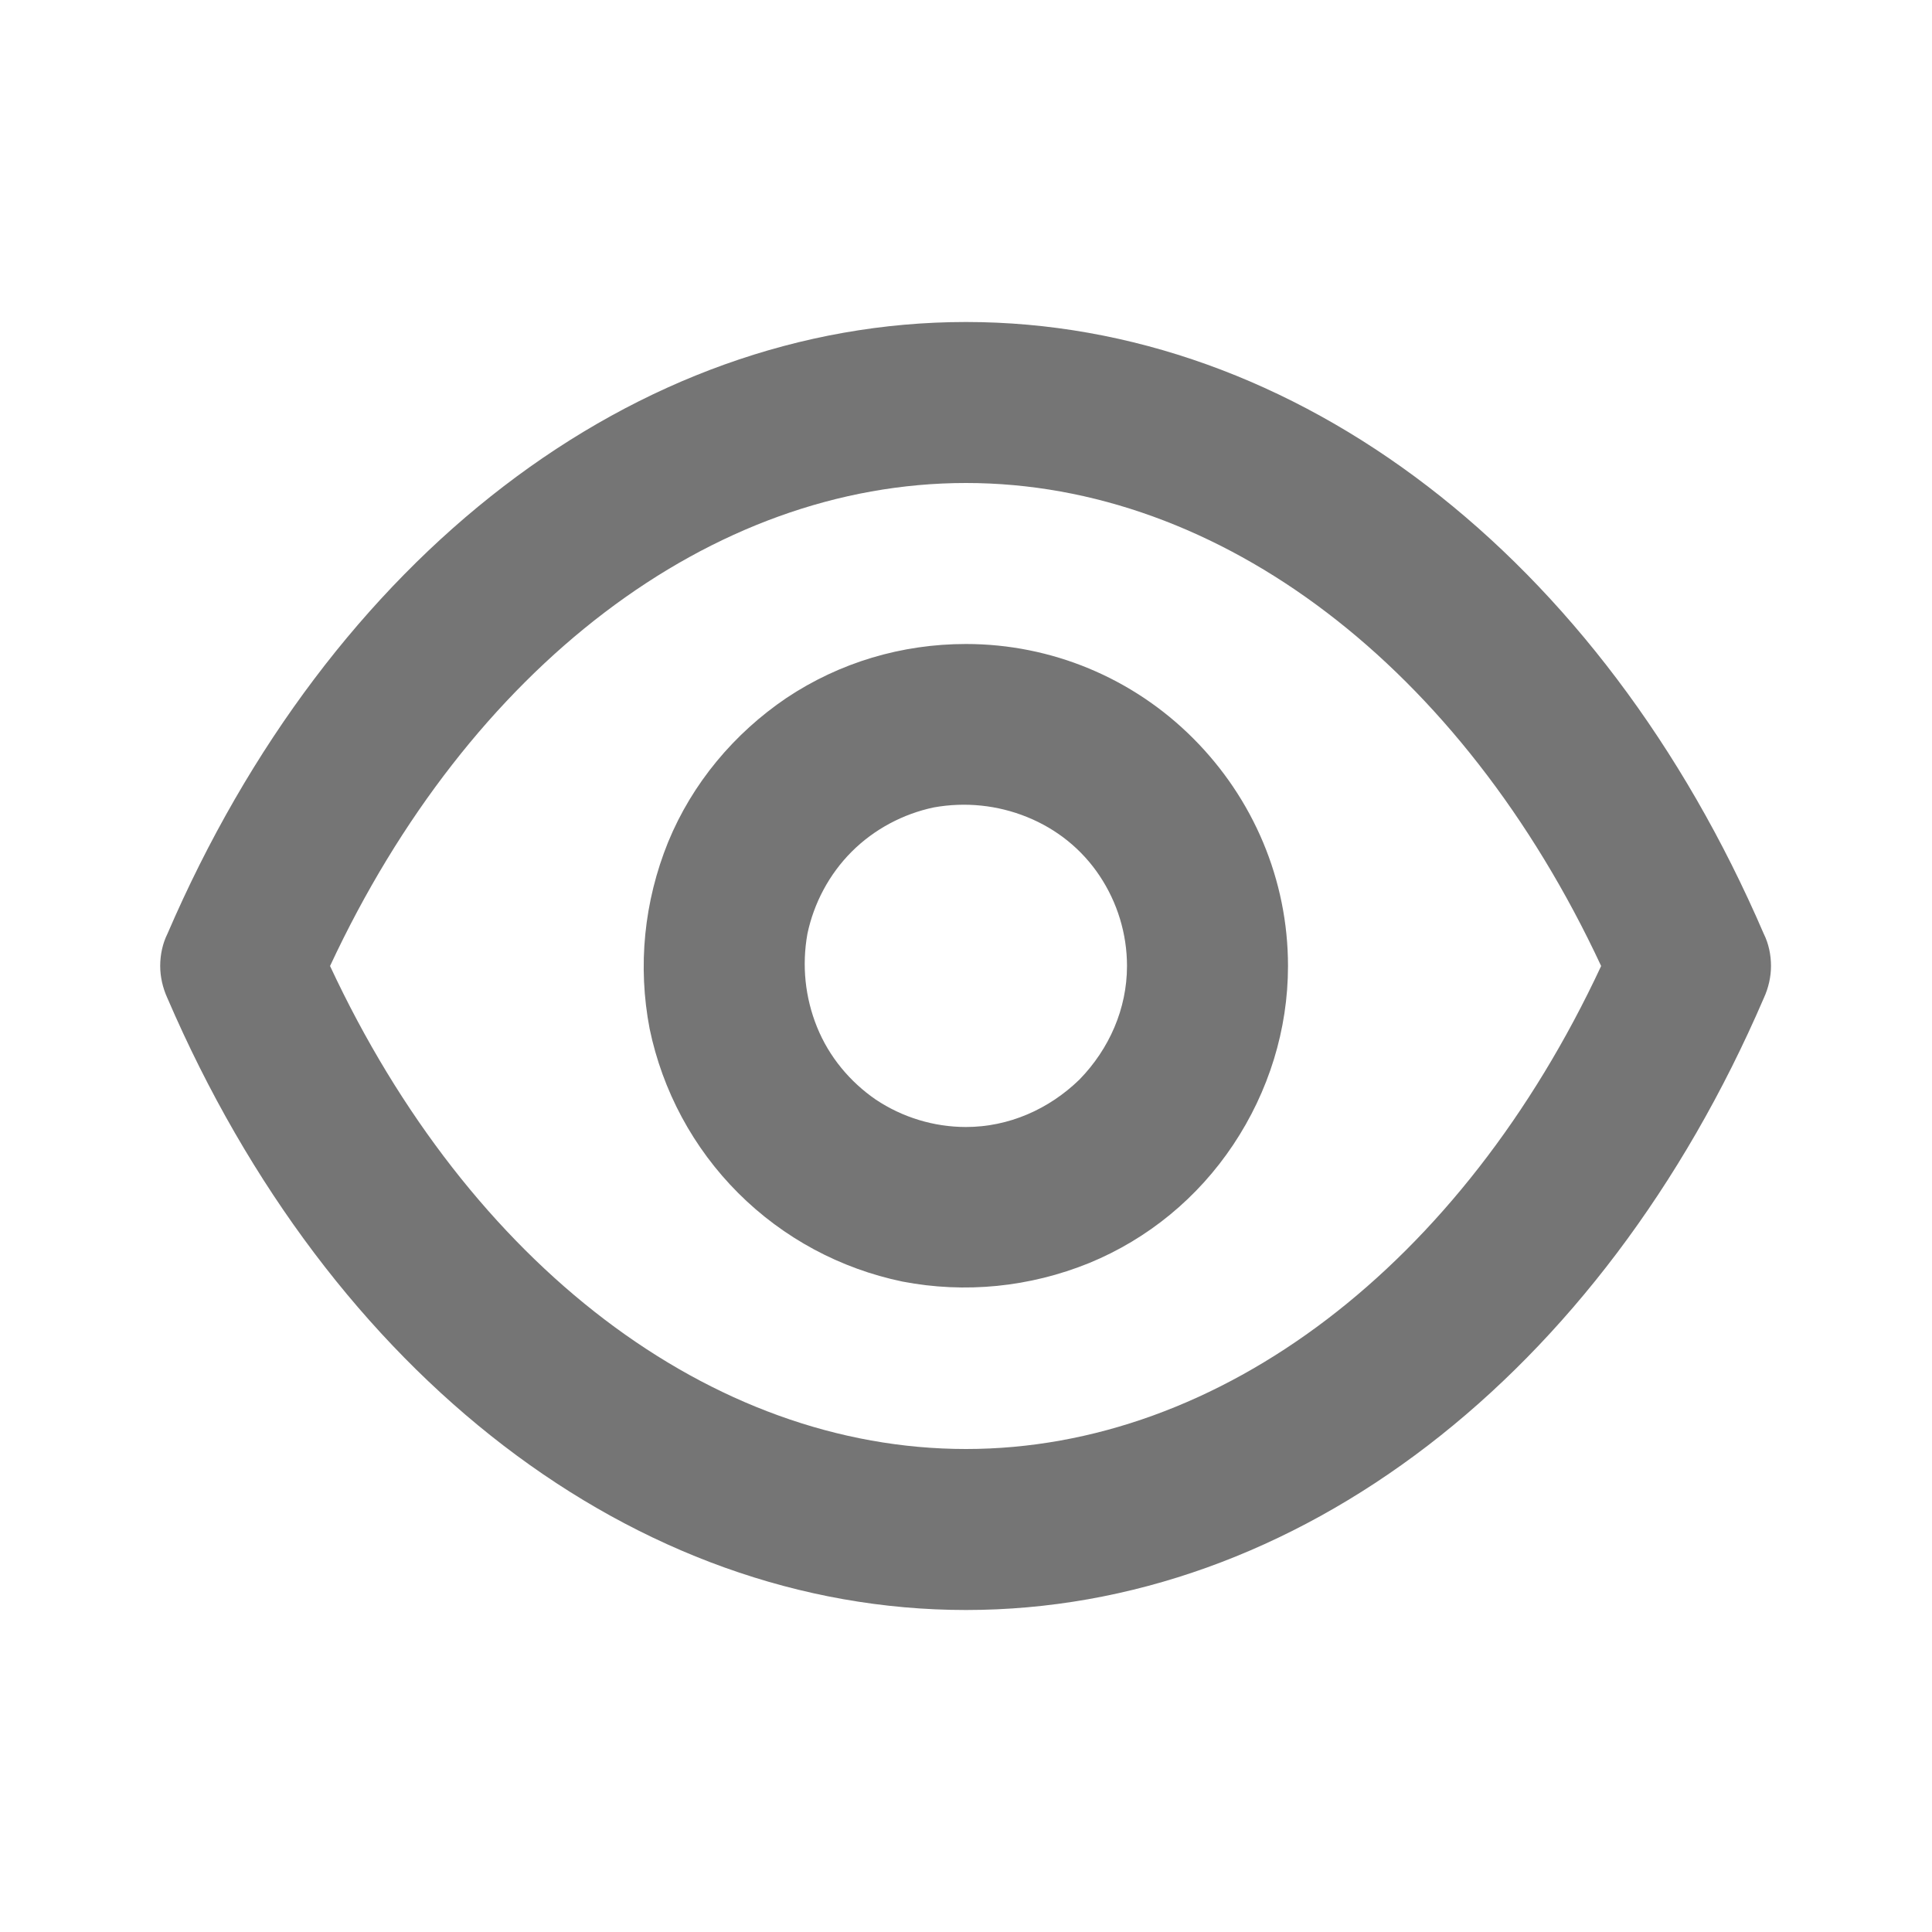 <svg width="24" height="24" viewBox="0 0 24 24" fill="none" xmlns="http://www.w3.org/2000/svg" xmlns:xlink="http://www.w3.org/1999/xlink">
	<desc>
			Created with Pixso.
	</desc>
	<defs>
		<clipPath id="clip2178_4477">
			<rect id="u:eye" width="24" height="24" fill="white" fill-opacity="0"/>
		</clipPath>
	</defs>
	<g clip-path="url(#clip2178_4477)">
		<path id="Vector" d="M21.91 11.6C19.89 6.91 16.1 4 12 4C7.89 4 4.1 6.91 2.08 11.6C2.02 11.72 1.99 11.86 1.99 12C1.99 12.13 2.02 12.27 2.08 12.4C4.1 17.09 7.89 20 12 20C16.1 20 19.89 17.09 21.91 12.4C21.97 12.27 22 12.13 22 12C22 11.86 21.97 11.72 21.91 11.6ZM12 18C8.83 18 5.83 15.71 4.1 12C5.83 8.29 8.83 6 12 6C15.16 6 18.16 8.29 19.89 12C18.16 15.71 15.16 18 12 18ZM12 8C11.2 8 10.43 8.23 9.77 8.67C9.12 9.11 8.6 9.73 8.3 10.46C8 11.2 7.92 12 8.07 12.78C8.23 13.55 8.61 14.26 9.17 14.82C9.73 15.38 10.44 15.76 11.21 15.92C11.99 16.07 12.79 15.99 13.53 15.69C14.26 15.39 14.88 14.88 15.32 14.22C15.76 13.56 16 12.79 16 12C16 10.93 15.57 9.92 14.82 9.17C14.07 8.42 13.06 8 12 8ZM12 14C11.6 14 11.21 13.88 10.88 13.66C10.56 13.44 10.3 13.13 10.15 12.76C10 12.39 9.96 11.99 10.03 11.6C10.11 11.22 10.3 10.86 10.58 10.58C10.86 10.3 11.22 10.11 11.6 10.03C11.99 9.96 12.39 10 12.76 10.15C13.13 10.3 13.44 10.55 13.66 10.88C13.88 11.21 14 11.6 14 12C14 12.53 13.78 13.03 13.41 13.41C13.03 13.78 12.53 14 12 14Z" fill="#757575" fill-opacity="1" fill-rule="nonzero"/>
	</g>
</svg>
